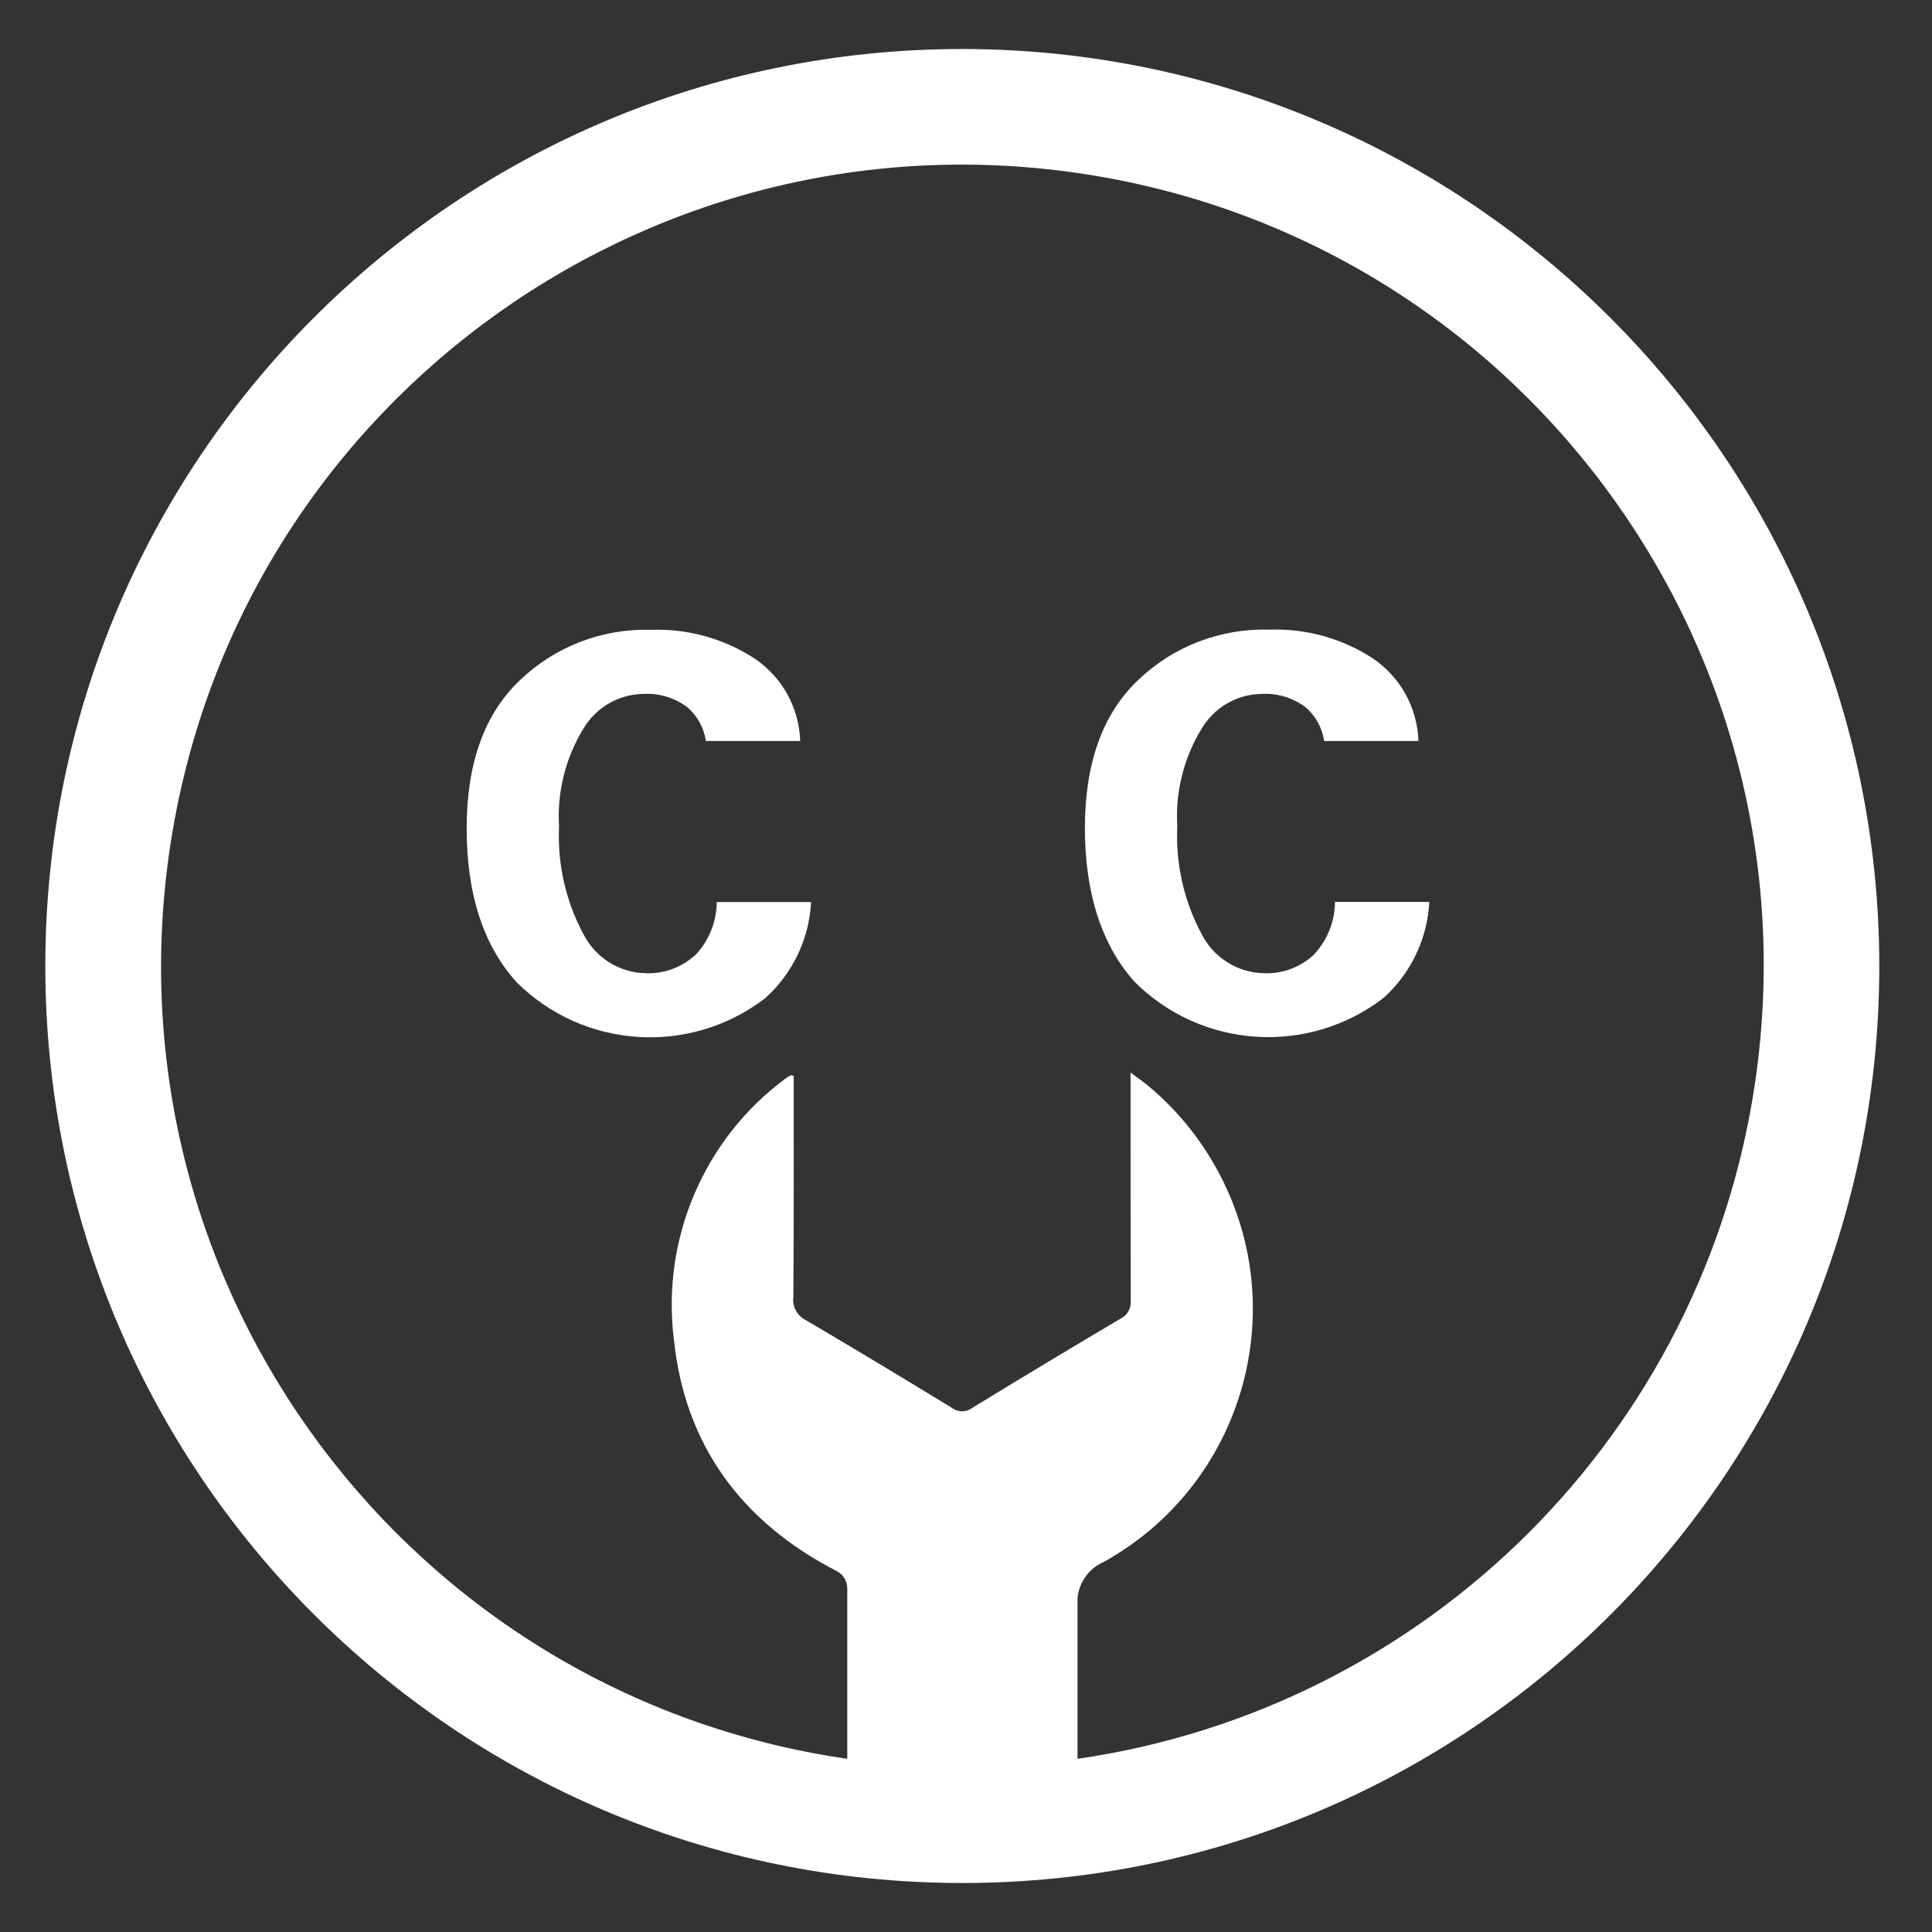 <?xml version="1.0" encoding="UTF-8"?>
<svg id="Layer_2" data-name="Layer 2" xmlns="http://www.w3.org/2000/svg" viewBox="0 0 110 110">
  <rect x="0" y="0" width="110" height="110" fill="#333333" stroke="none"/>
  <g id="Logo">
    <g id="symbol_14_01_0006_01" data-name="symbol 14 01 0006 01">
      <path id="_패스_1116" data-name="패스 1116" d="m54.79,2.79C25.96,2.79,2.58,26.17,2.58,55s23.37,52.21,52.21,52.21,52.21-23.37,52.21-52.21c-.03-28.82-23.39-52.18-52.21-52.21m6.56,97.35v-9.18c.1-.9.67-1.68,1.51-2.04,7.96-4.43,10.82-14.47,6.38-22.43-1-1.8-2.33-3.4-3.92-4.71-.26-.22-.55-.41-.95-.71v1.01c0,3.99,0,7.98.01,11.96.04.43-.19.85-.58,1.04-2.83,1.67-5.65,3.37-8.46,5.09-.35.26-.83.24-1.17-.03-2.74-1.67-5.49-3.33-8.26-4.96-.51-.24-.81-.78-.74-1.33.03-4.19.02-8.38.02-12.6-.12-.02-.15-.03-.17-.02-.09.04-.18.09-.26.15-4.67,3.44-7.11,9.14-6.39,14.9.63,6,3.84,10.34,9.17,13.12.42.17.69.57.7,1.01v9.73c-24.93-3.62-42.21-26.76-38.59-51.7C13.27,23.51,36.42,6.24,61.35,9.85s42.21,26.76,38.59,51.7c-2.9,19.99-18.6,35.69-38.59,38.59" fill="#fff"/>
      <path id="_패스_1117" data-name="패스 1117" d="m39.56,54.4c-.77.69-1.78,1.06-2.81,1.01-1.51-.03-2.88-.91-3.55-2.26-1-1.87-1.47-3.99-1.37-6.11-.12-1.95.37-3.89,1.39-5.56.71-1.19,1.98-1.94,3.37-1.97.9-.06,1.78.2,2.51.73.59.49.98,1.19,1.09,1.95h5.37c-.06-1.88-1.01-3.61-2.56-4.67-1.76-1.16-3.84-1.74-5.95-1.66-2.78-.08-5.47.96-7.47,2.89-2.01,1.92-3.01,4.73-3.01,8.41,0,3.75.95,6.67,2.84,8.76,3.82,3.81,9.88,4.2,14.16.91,1.56-1.4,2.5-3.37,2.61-5.47h-5.37c-.01,1.13-.45,2.22-1.24,3.04" fill="#fff"/>
      <path id="_패스_1118" data-name="패스 1118" d="m74.76,54.4c-.77.69-1.78,1.06-2.81,1.01-1.51-.03-2.88-.91-3.55-2.26-1-1.87-1.47-3.99-1.37-6.11-.12-1.95.37-3.89,1.39-5.56.71-1.19,1.98-1.94,3.37-1.97.9-.06,1.78.2,2.51.73.59.49.98,1.19,1.09,1.95h5.37c-.06-1.88-1.01-3.61-2.56-4.68-1.76-1.16-3.84-1.74-5.95-1.66-2.78-.08-5.47.96-7.47,2.89-2.01,1.92-3.01,4.73-3.01,8.41s.95,6.67,2.84,8.76c3.82,3.81,9.88,4.2,14.16.91,1.56-1.4,2.5-3.37,2.61-5.47h-5.37c-.01,1.13-.45,2.22-1.24,3.04" fill="#fff"/>
      <rect id="_사각형_504" data-name="사각형 504" width="110" height="110" fill="none"/>
    </g>
  </g>
</svg>
